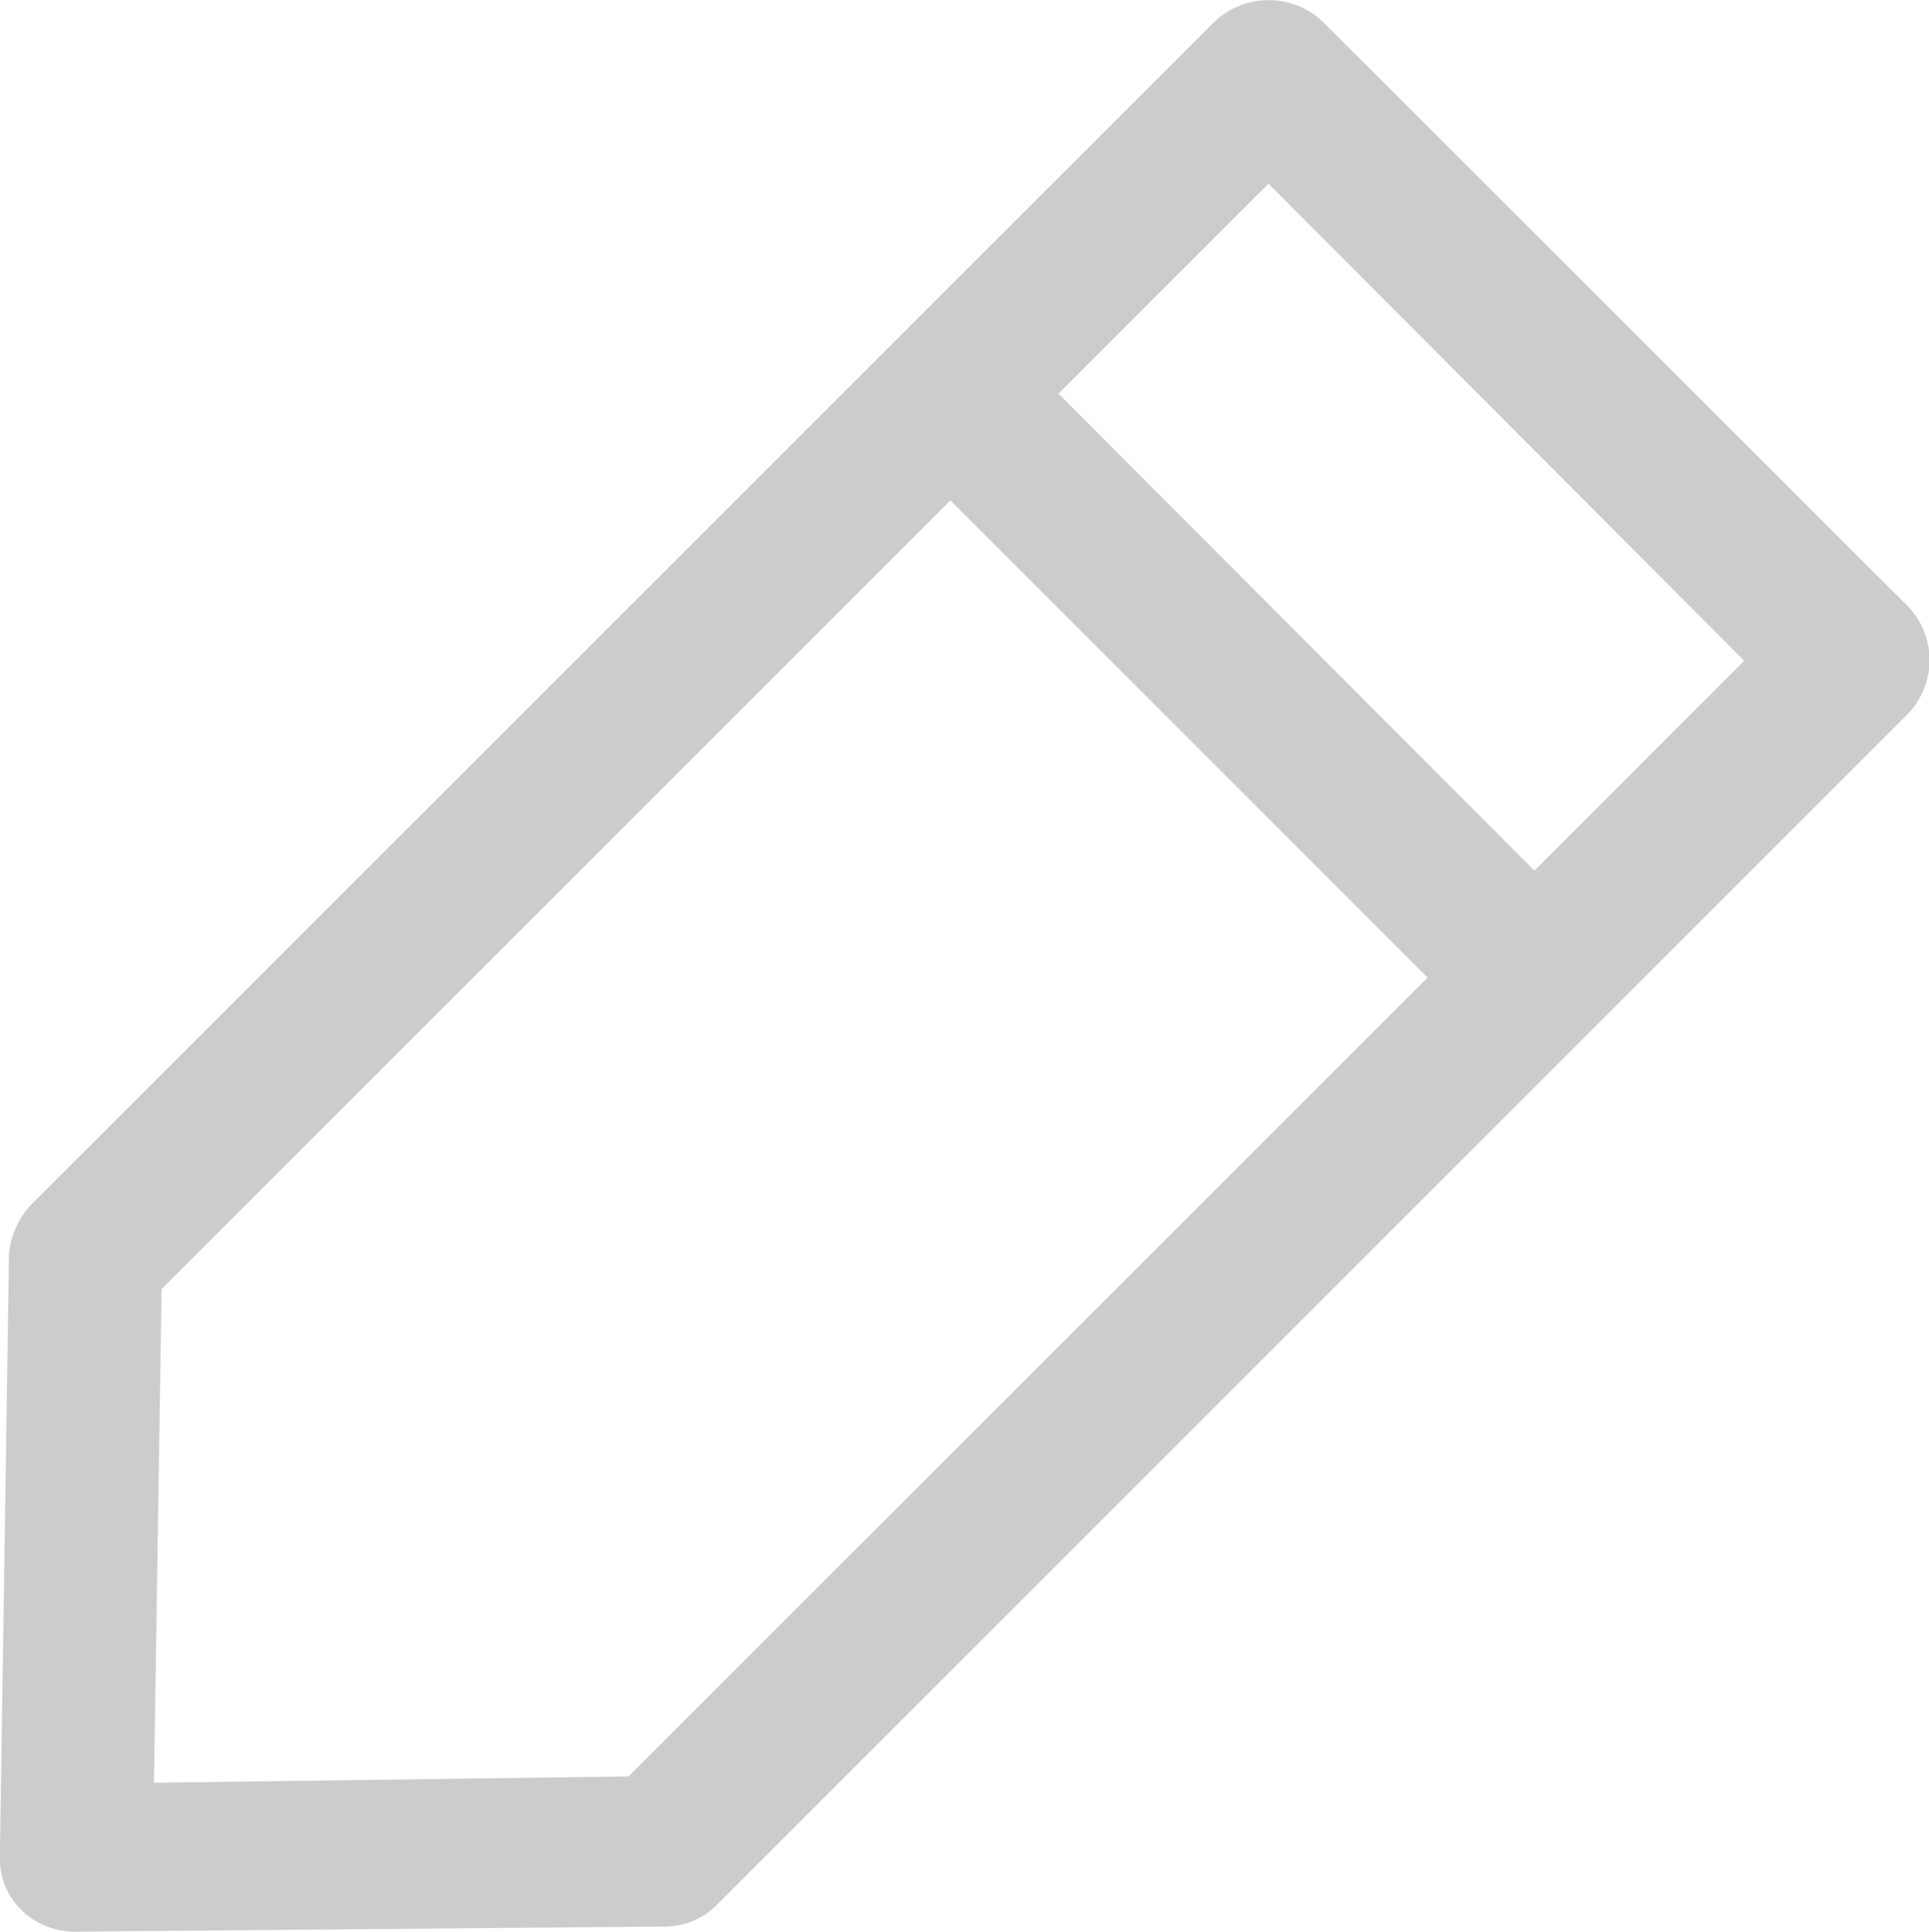 <svg xmlns="http://www.w3.org/2000/svg" width="13.98" height="14" viewBox="0 0 13.98 14">
  <g id="edit-pencil" transform="translate(0 0)">
    <g id="Group_83" data-name="Group 83" transform="translate(0 0)">
      <path id="Path_153" data-name="Path 153" d="M9.1.16.532,8.726A.591.591,0,0,0,.366,9.1L.3,13.465a.516.516,0,0,0,.166.387A.551.551,0,0,0,.854,14H.863L5.1,13.963a.536.536,0,0,0,.387-.148l8.639-8.639a.562.562,0,0,0,0-.784L9.881.151A.571.571,0,0,0,9.1.16ZM4.856,12.875l-3.439.046.055-3.578L7.189,3.627l3.458,3.458ZM11.421,6.31,7.972,2.853,9.494,1.331l3.448,3.458Z" transform="translate(-0.301 0)" fill="#ccc"/>
    </g>
  </g>
</svg>
